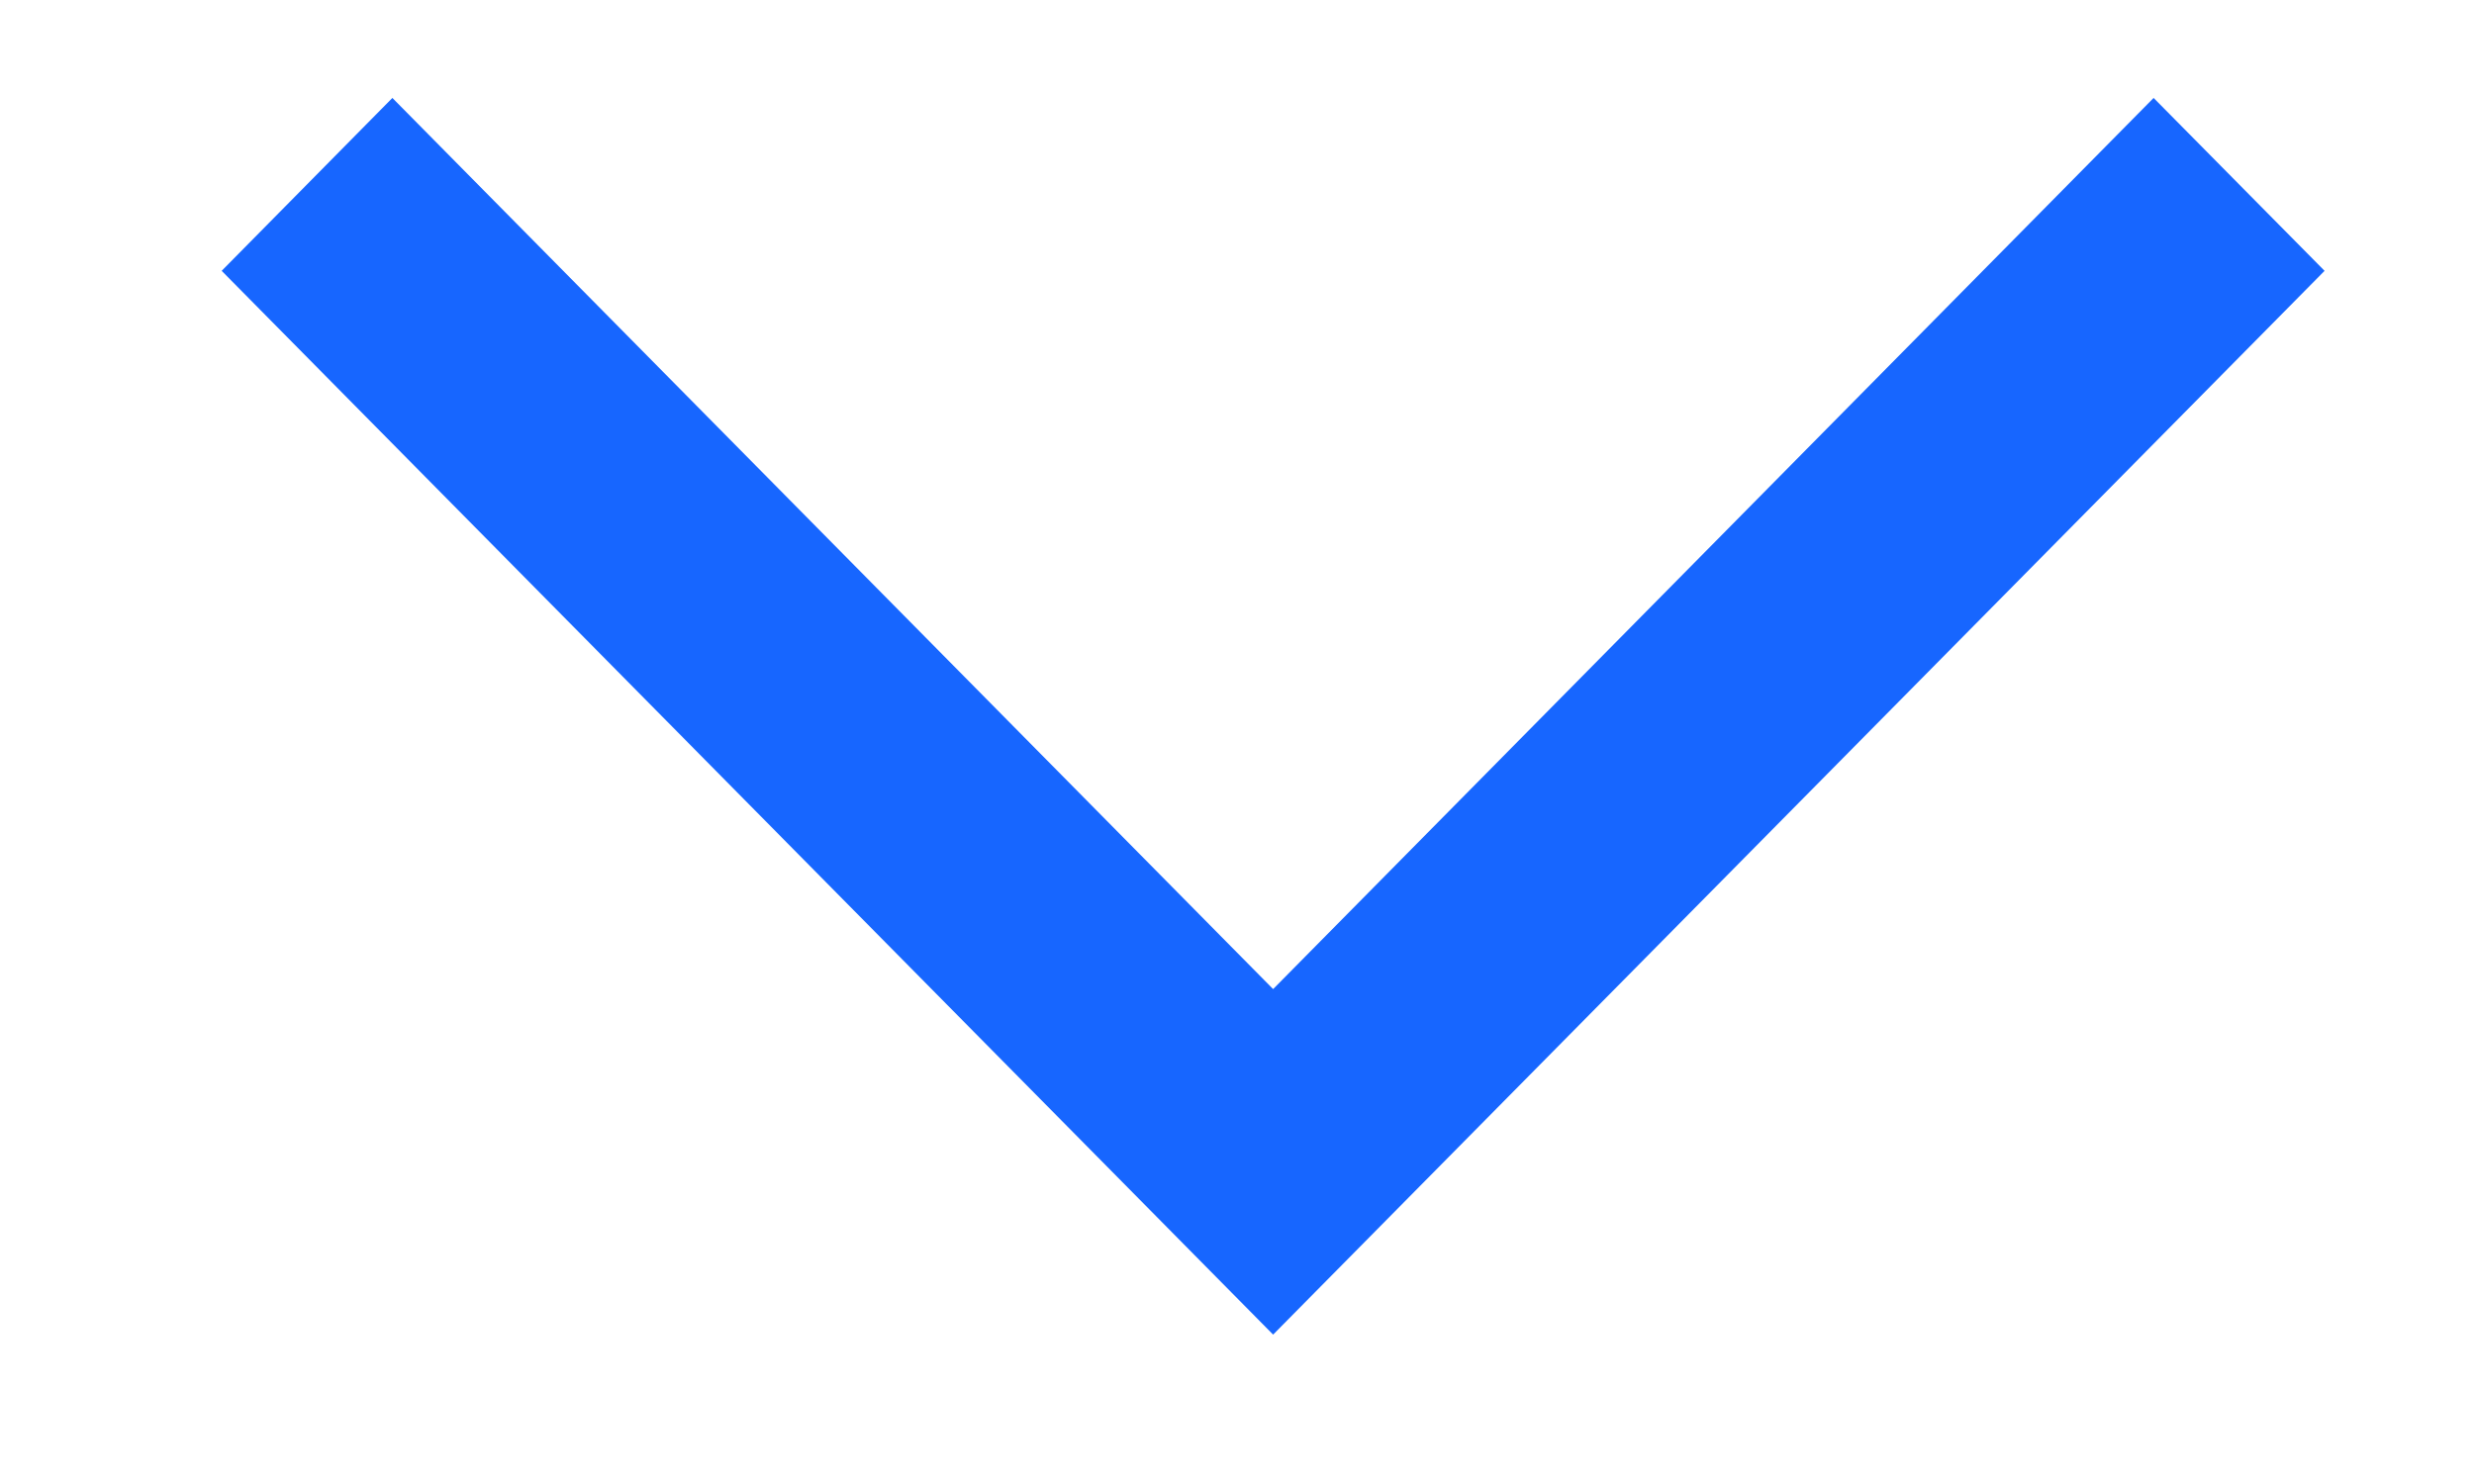 <svg height="6" viewBox="0 0 10 6" width="10" xmlns="http://www.w3.org/2000/svg"><path d="m34.646 9.337.699-.691 4.301 4.25-4.301 4.25-.699-.69 3.603-3.56z" fill="#1766ff" transform="matrix(0 1 -1 0 18.042 -34.25)"/></svg>